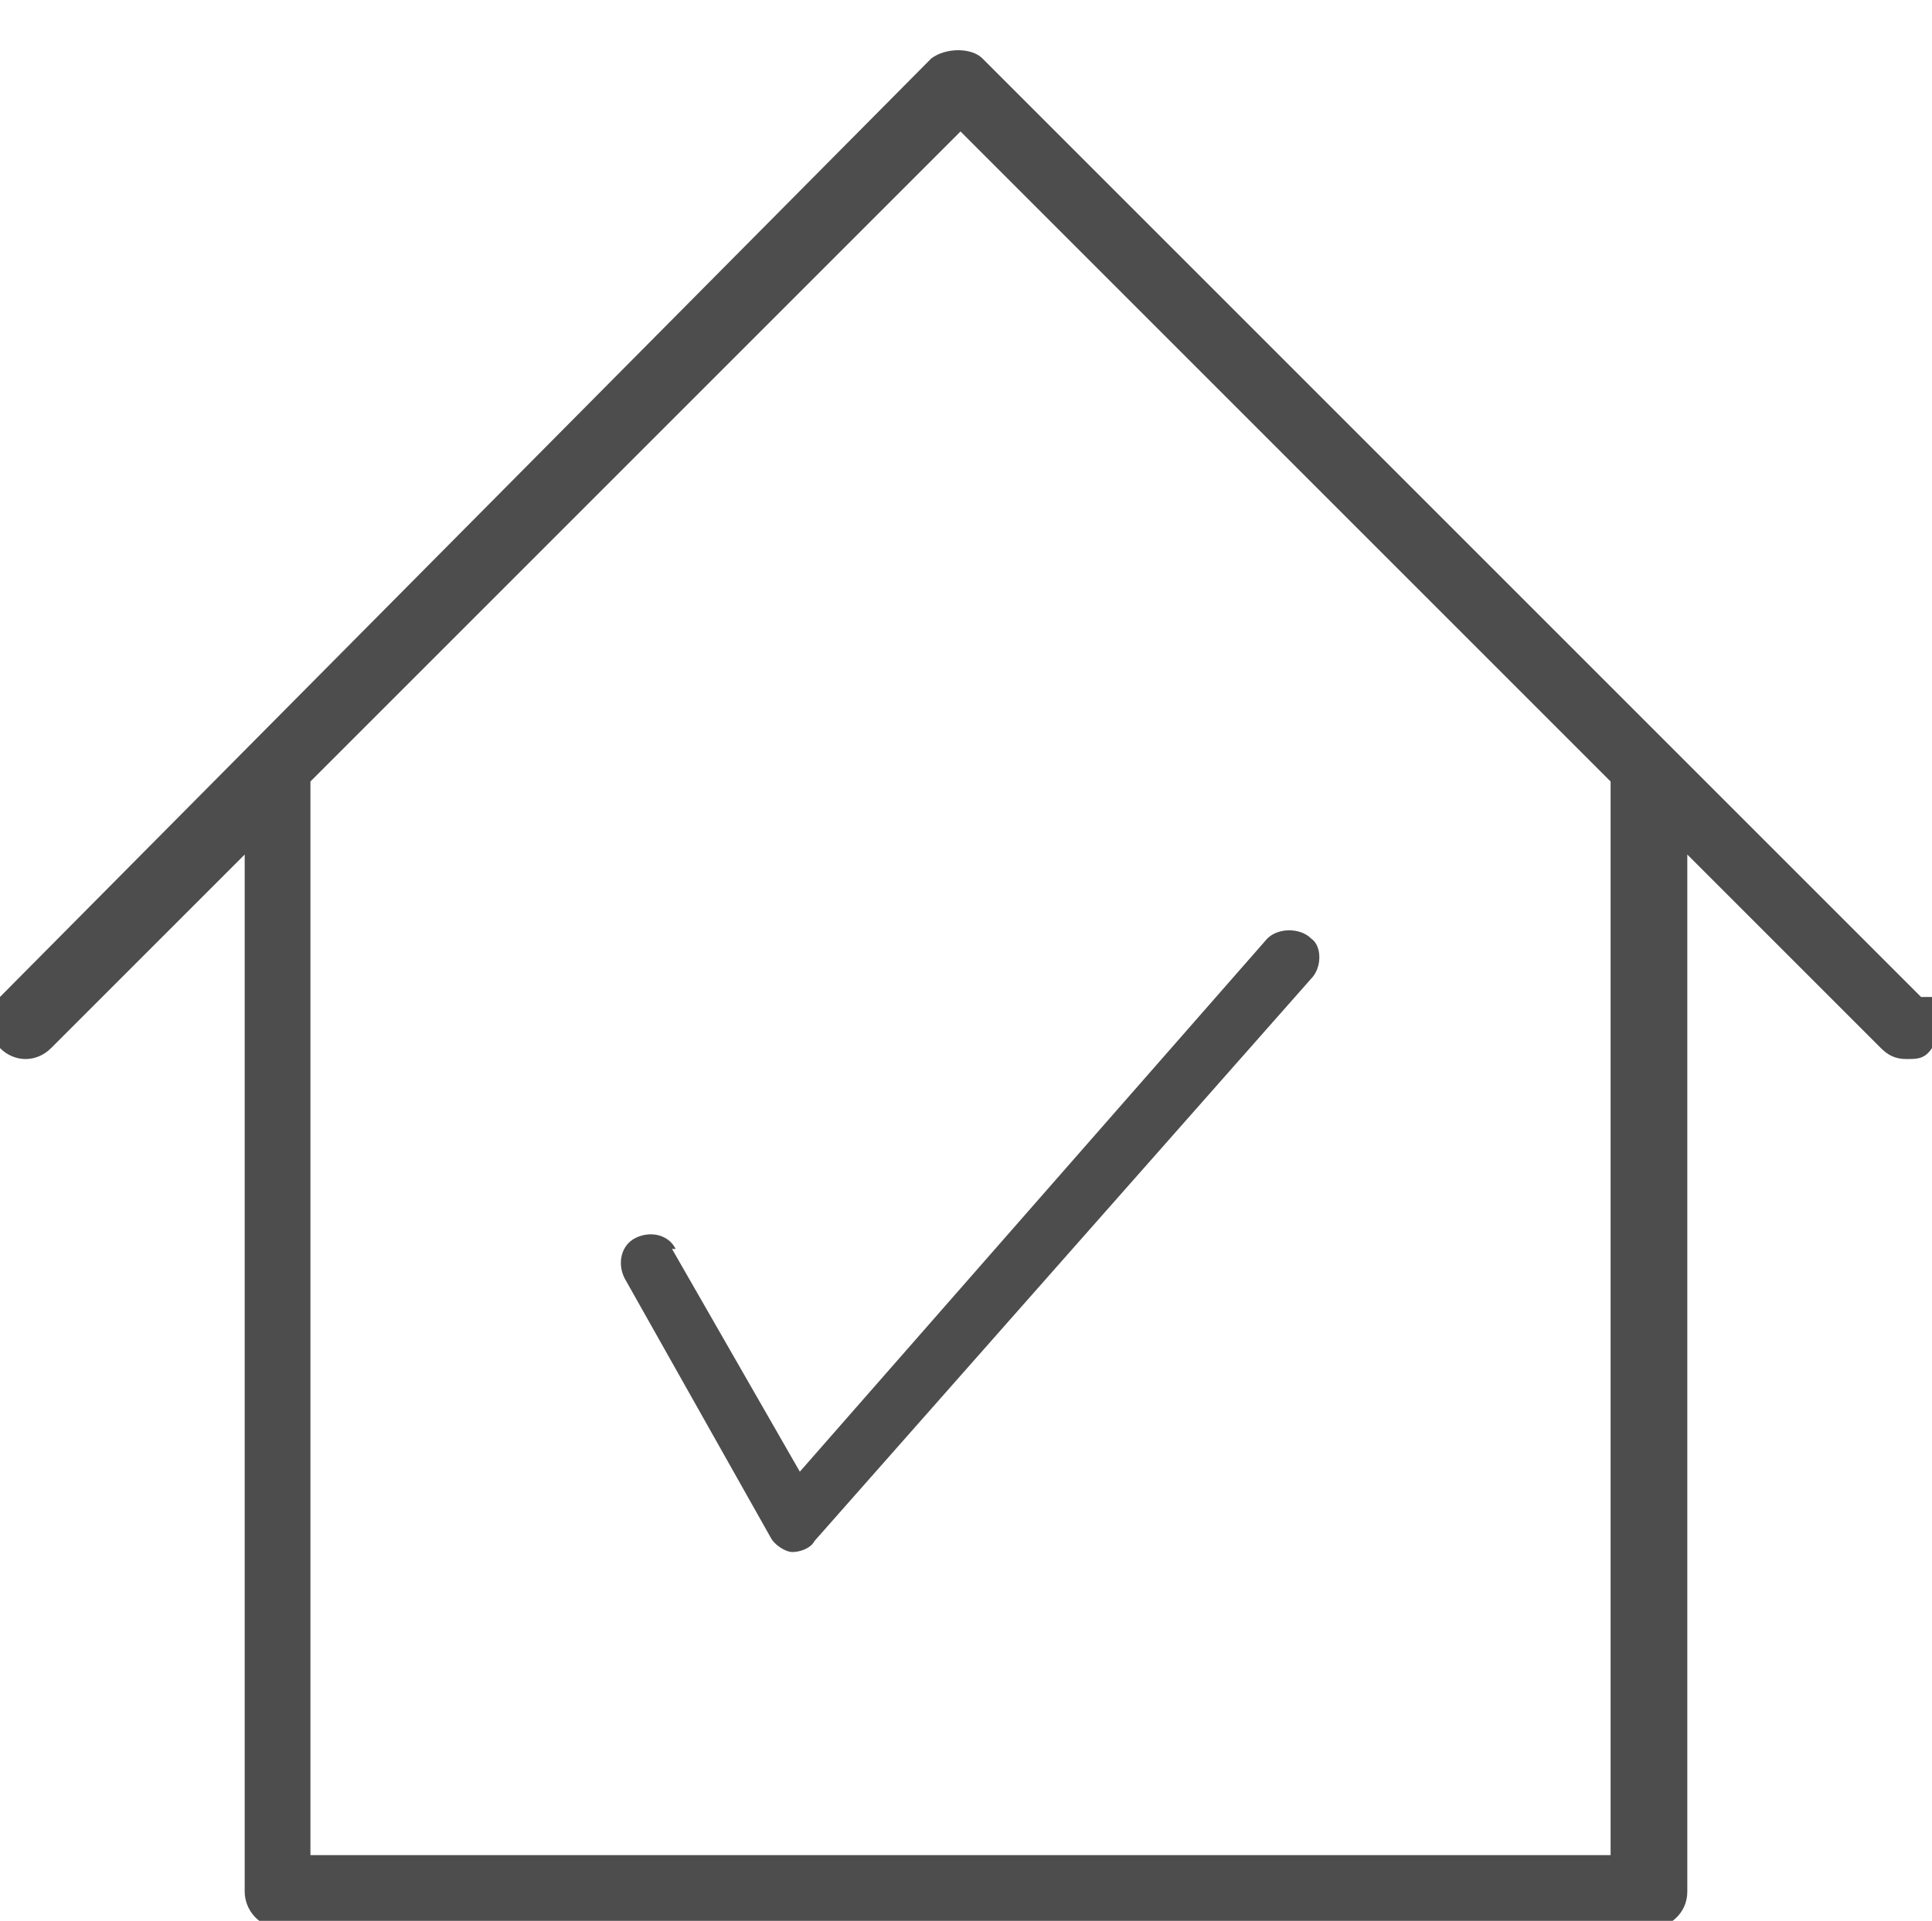 <?xml version="1.0" encoding="UTF-8"?>
<svg id="Ebene_1" xmlns="http://www.w3.org/2000/svg" version="1.1" viewBox="0 0 52.9 52.6">
  <!-- Generator: Adobe Illustrator 29.1.0, SVG Export Plug-In . SVG Version: 2.1.0 Build 142)  -->
  <style>
    .st0 {
    fill: none;
    }

    .st1 {
    fill: #4D4D4D;
    }

    .st2 {
    clip-path: url(#clippath);
    }
  </style>
  <g class="st0">
    <path class="st1" d="M52.6,27.3L26.9,1.6c-.3-.3-1-.3-1.4,0L0,27.3c-.4.4-.4,1,0,1.4.4.4,1,.4,1.4,0l5.3-5.3v28.4c0,.5.4,1,1,1h37.5c.5,0,1-.4,1-1v-28.4l5.3,5.3c.2.2.4.3.7.3s.5,0,.7-.3c.2-.2.3-.4.3-.7s-.1-.5-.3-.7ZM44.1,21.6v29.2H8.5v-29.2c0,0,0-.1,0-.2L26.3,3.6l17.8,17.8c0,0,0,.1,0,.2Z"/>
    <path class="st1" d="M18.5,34.2c-.2-.4-.7-.5-1.1-.3-.4.2-.5.7-.3,1.1l4,7.1c.1.2.4.4.6.4,0,0,0,0,0,0,.2,0,.5-.1.6-.3l13.6-15.4c.3-.3.3-.9,0-1.1-.3-.3-.9-.3-1.2,0l-12.8,14.6-3.5-6.1Z"/>
  </g>

</svg>